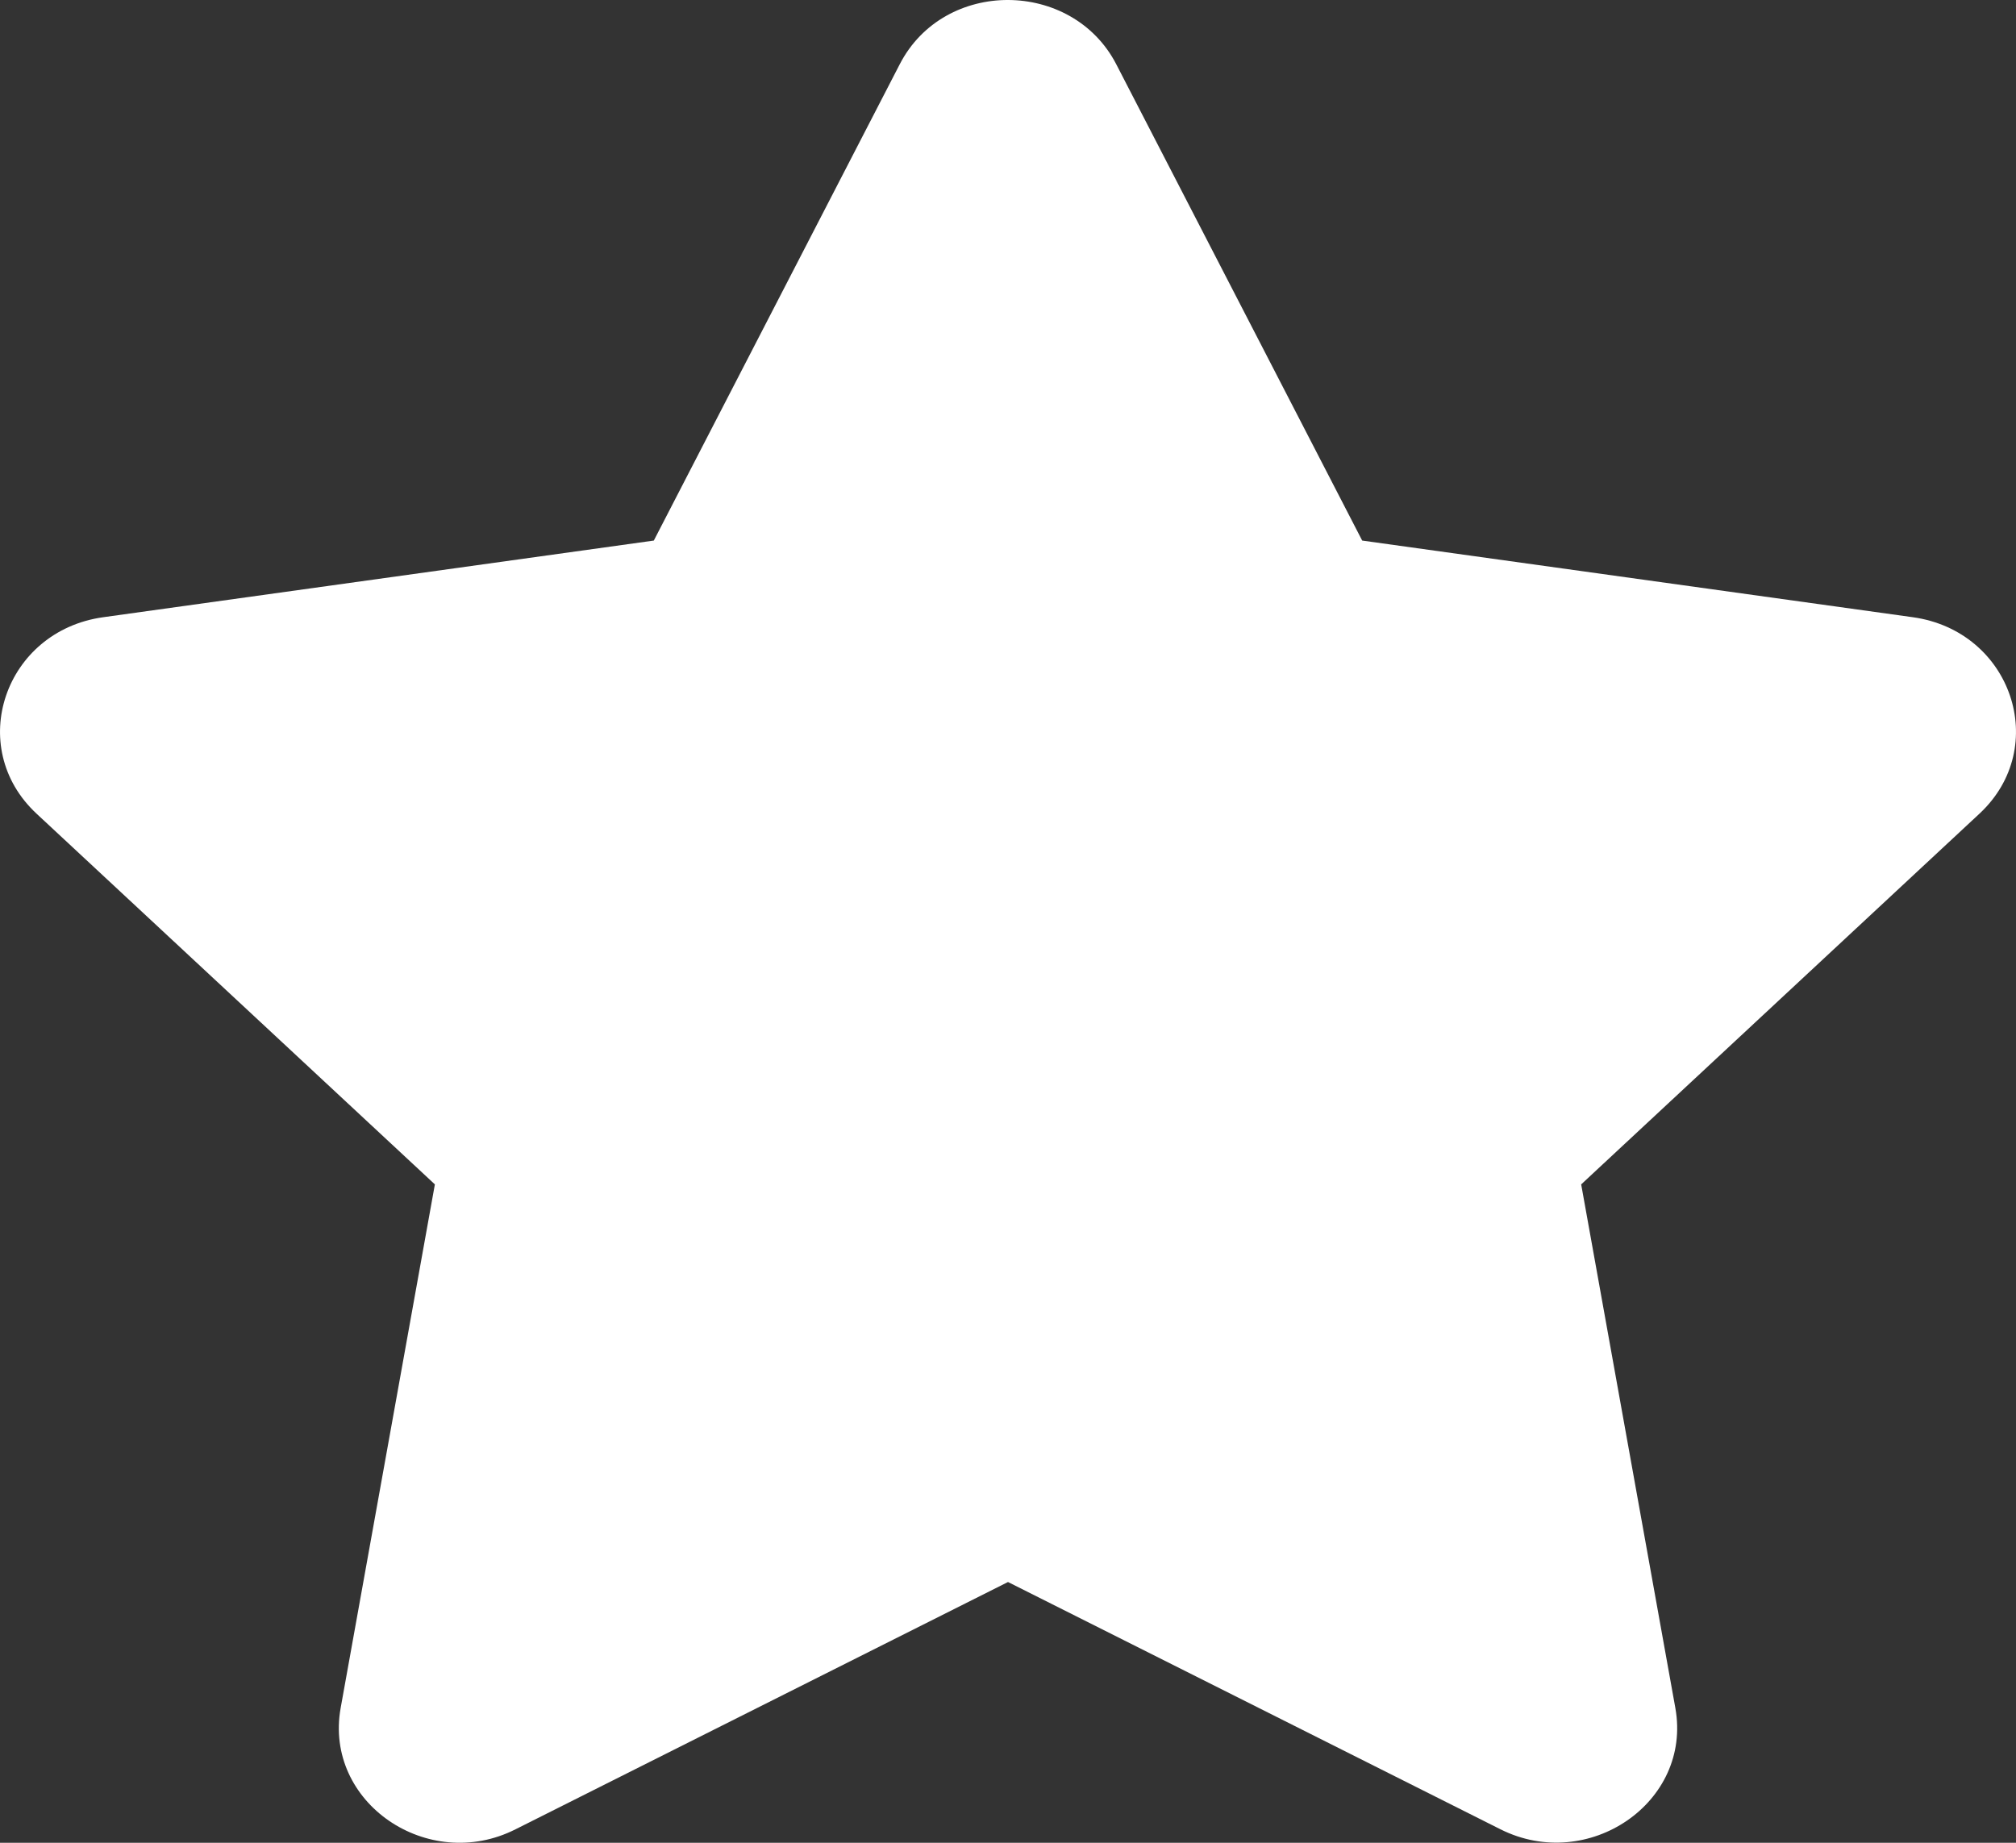 <svg width="35" height="32" viewBox="0 0 35 32" fill="none" xmlns="http://www.w3.org/2000/svg">
<rect x="0" y="0" width="35" height="32" fill="#333333" stroke="none"/>
<path d="M15.622 1.113L11.351 9.387L1.793 10.718C0.079 10.956 -0.608 12.974 0.635 14.13L7.55 20.567L5.914 29.66C5.62 31.303 7.432 32.534 8.95 31.766L17.5 27.472L26.05 31.766C27.568 32.528 29.38 31.303 29.086 29.66L27.451 20.567L34.365 14.13C35.608 12.974 34.922 10.956 33.208 10.718L23.649 9.387L19.378 1.113C18.612 -0.362 16.394 -0.38 15.622 1.113Z" fill="white"/>
</svg>
